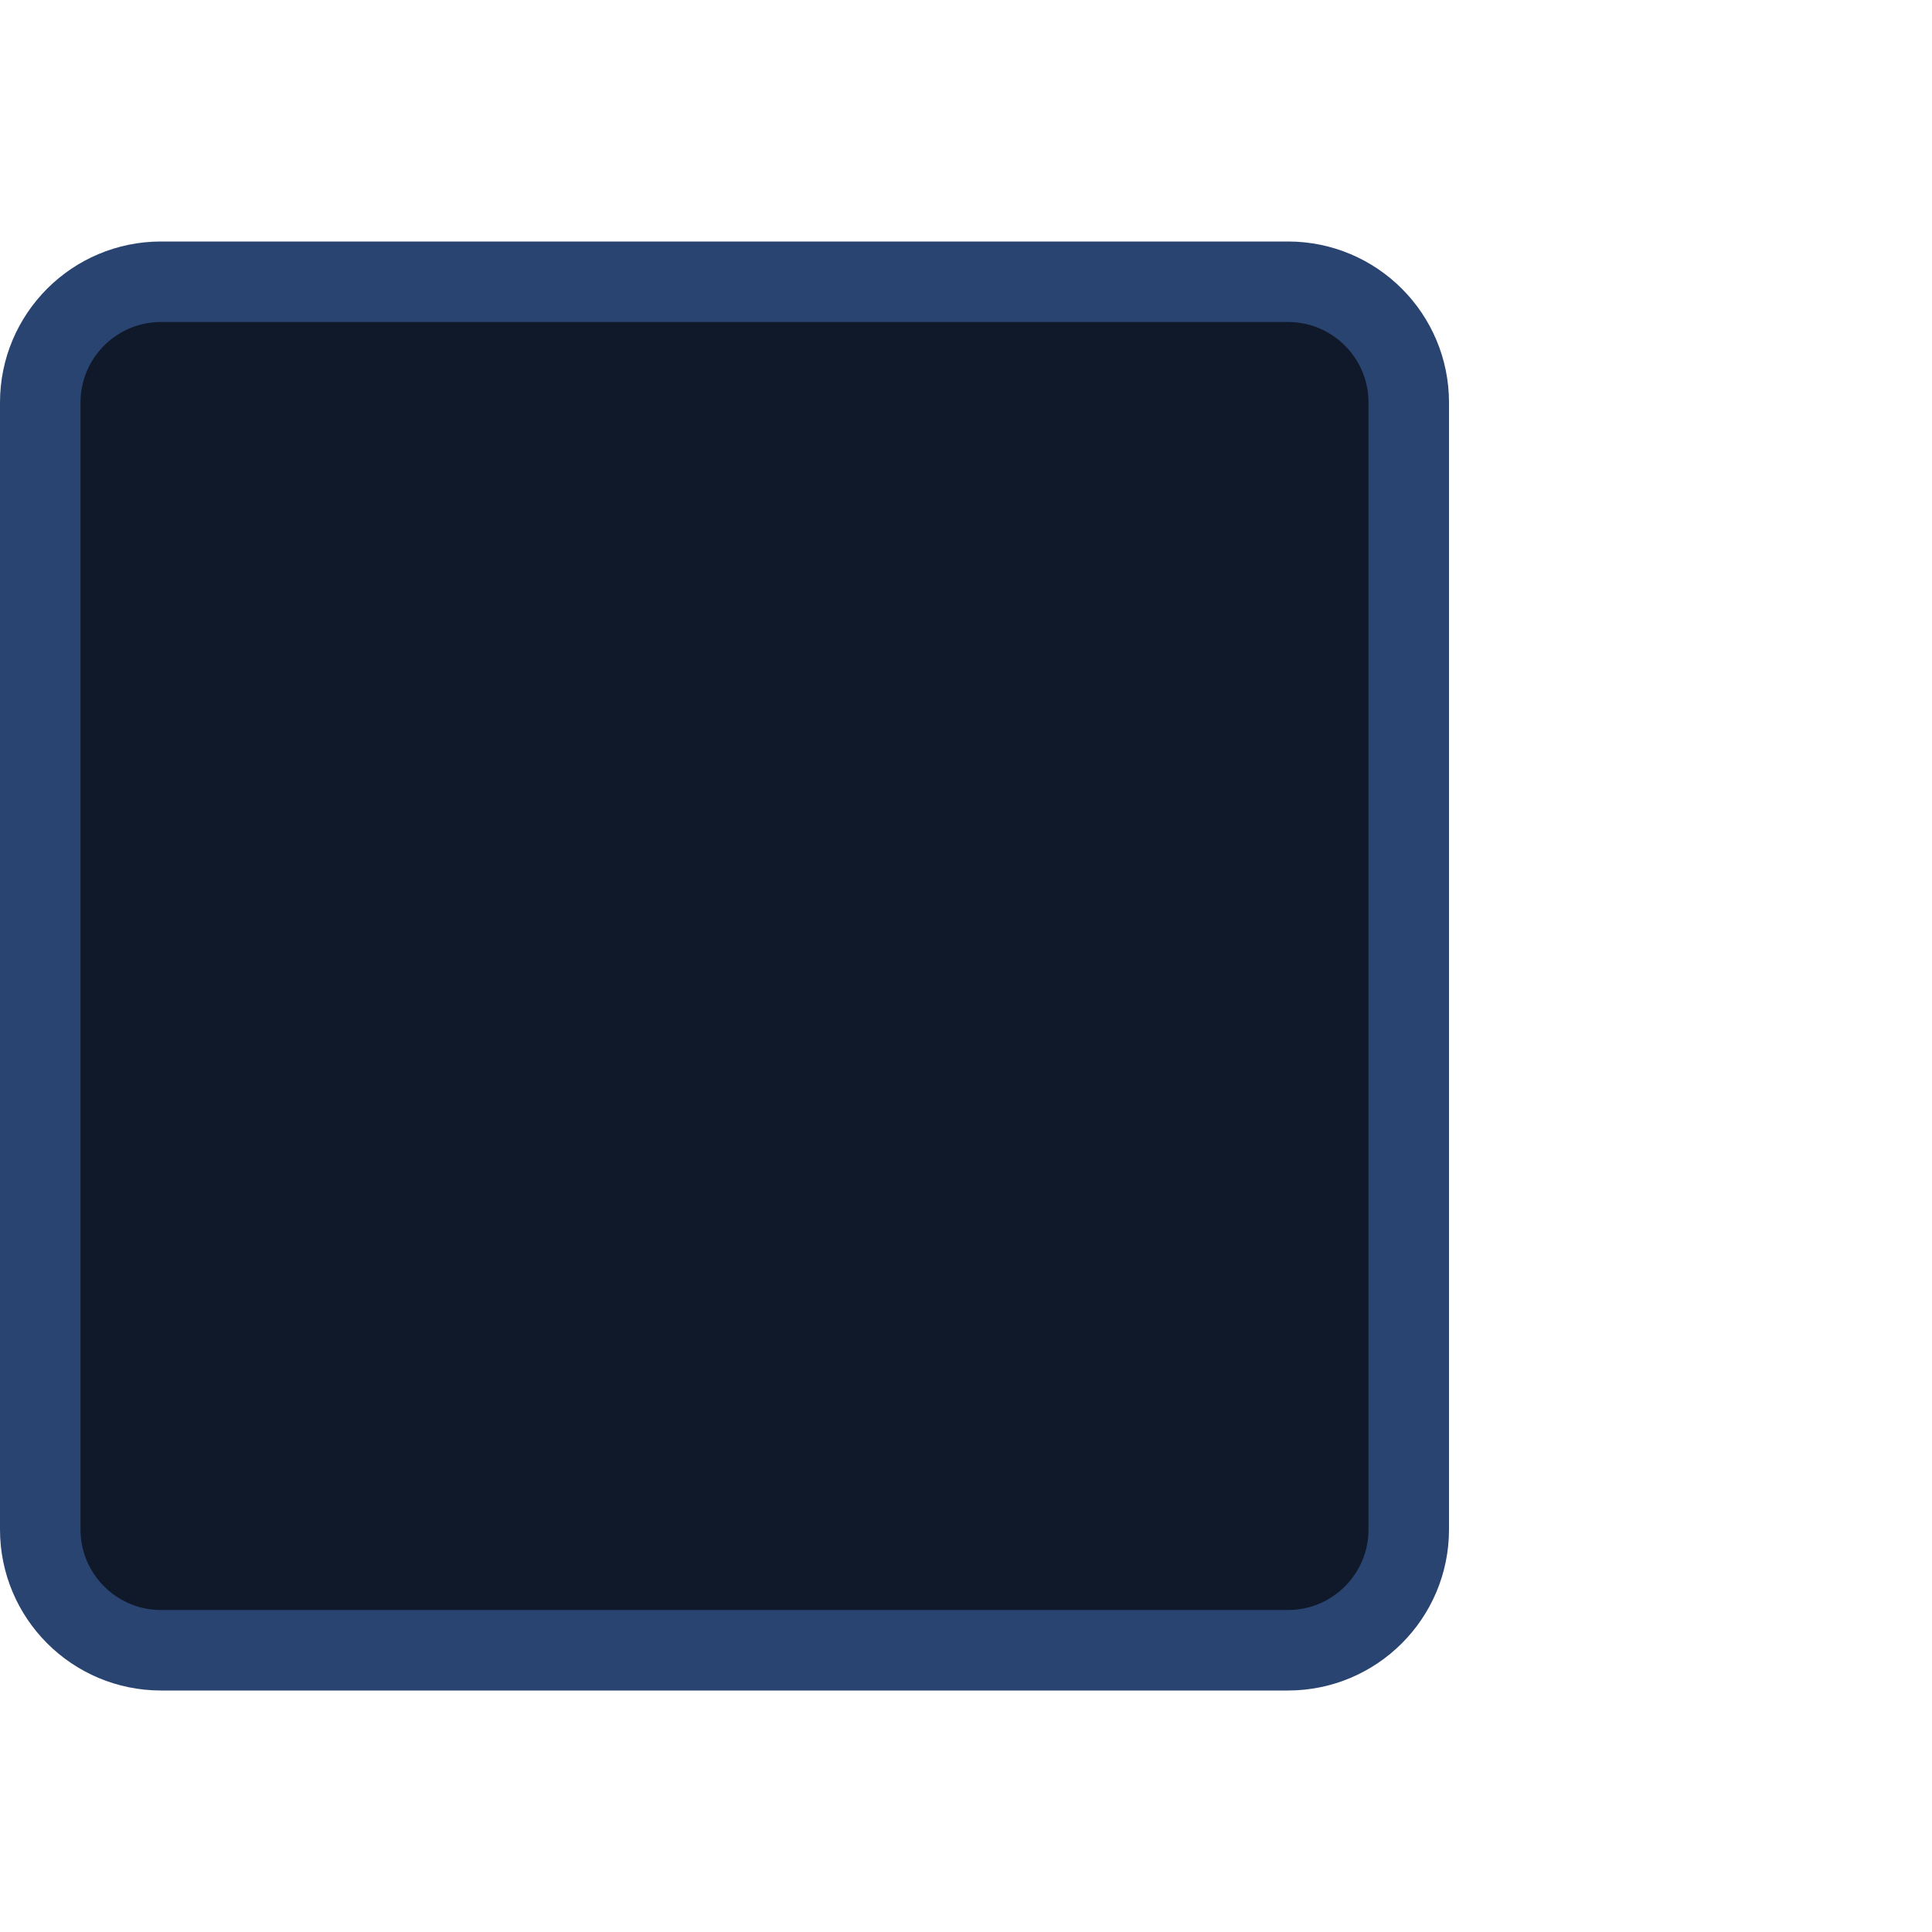 <svg width="24" height="24" viewBox="0 0 24 24" fill="none" xmlns="http://www.w3.org/2000/svg">
<path d="M2 3.5H16C16.828 3.5 17.5 4.172 17.5 5V19C17.5 19.828 16.828 20.5 16 20.5H2C1.172 20.5 0.5 19.828 0.5 19V5C0.5 4.172 1.172 3.5 2 3.5Z" fill="#0F1929" stroke="#294470"/>
</svg>
